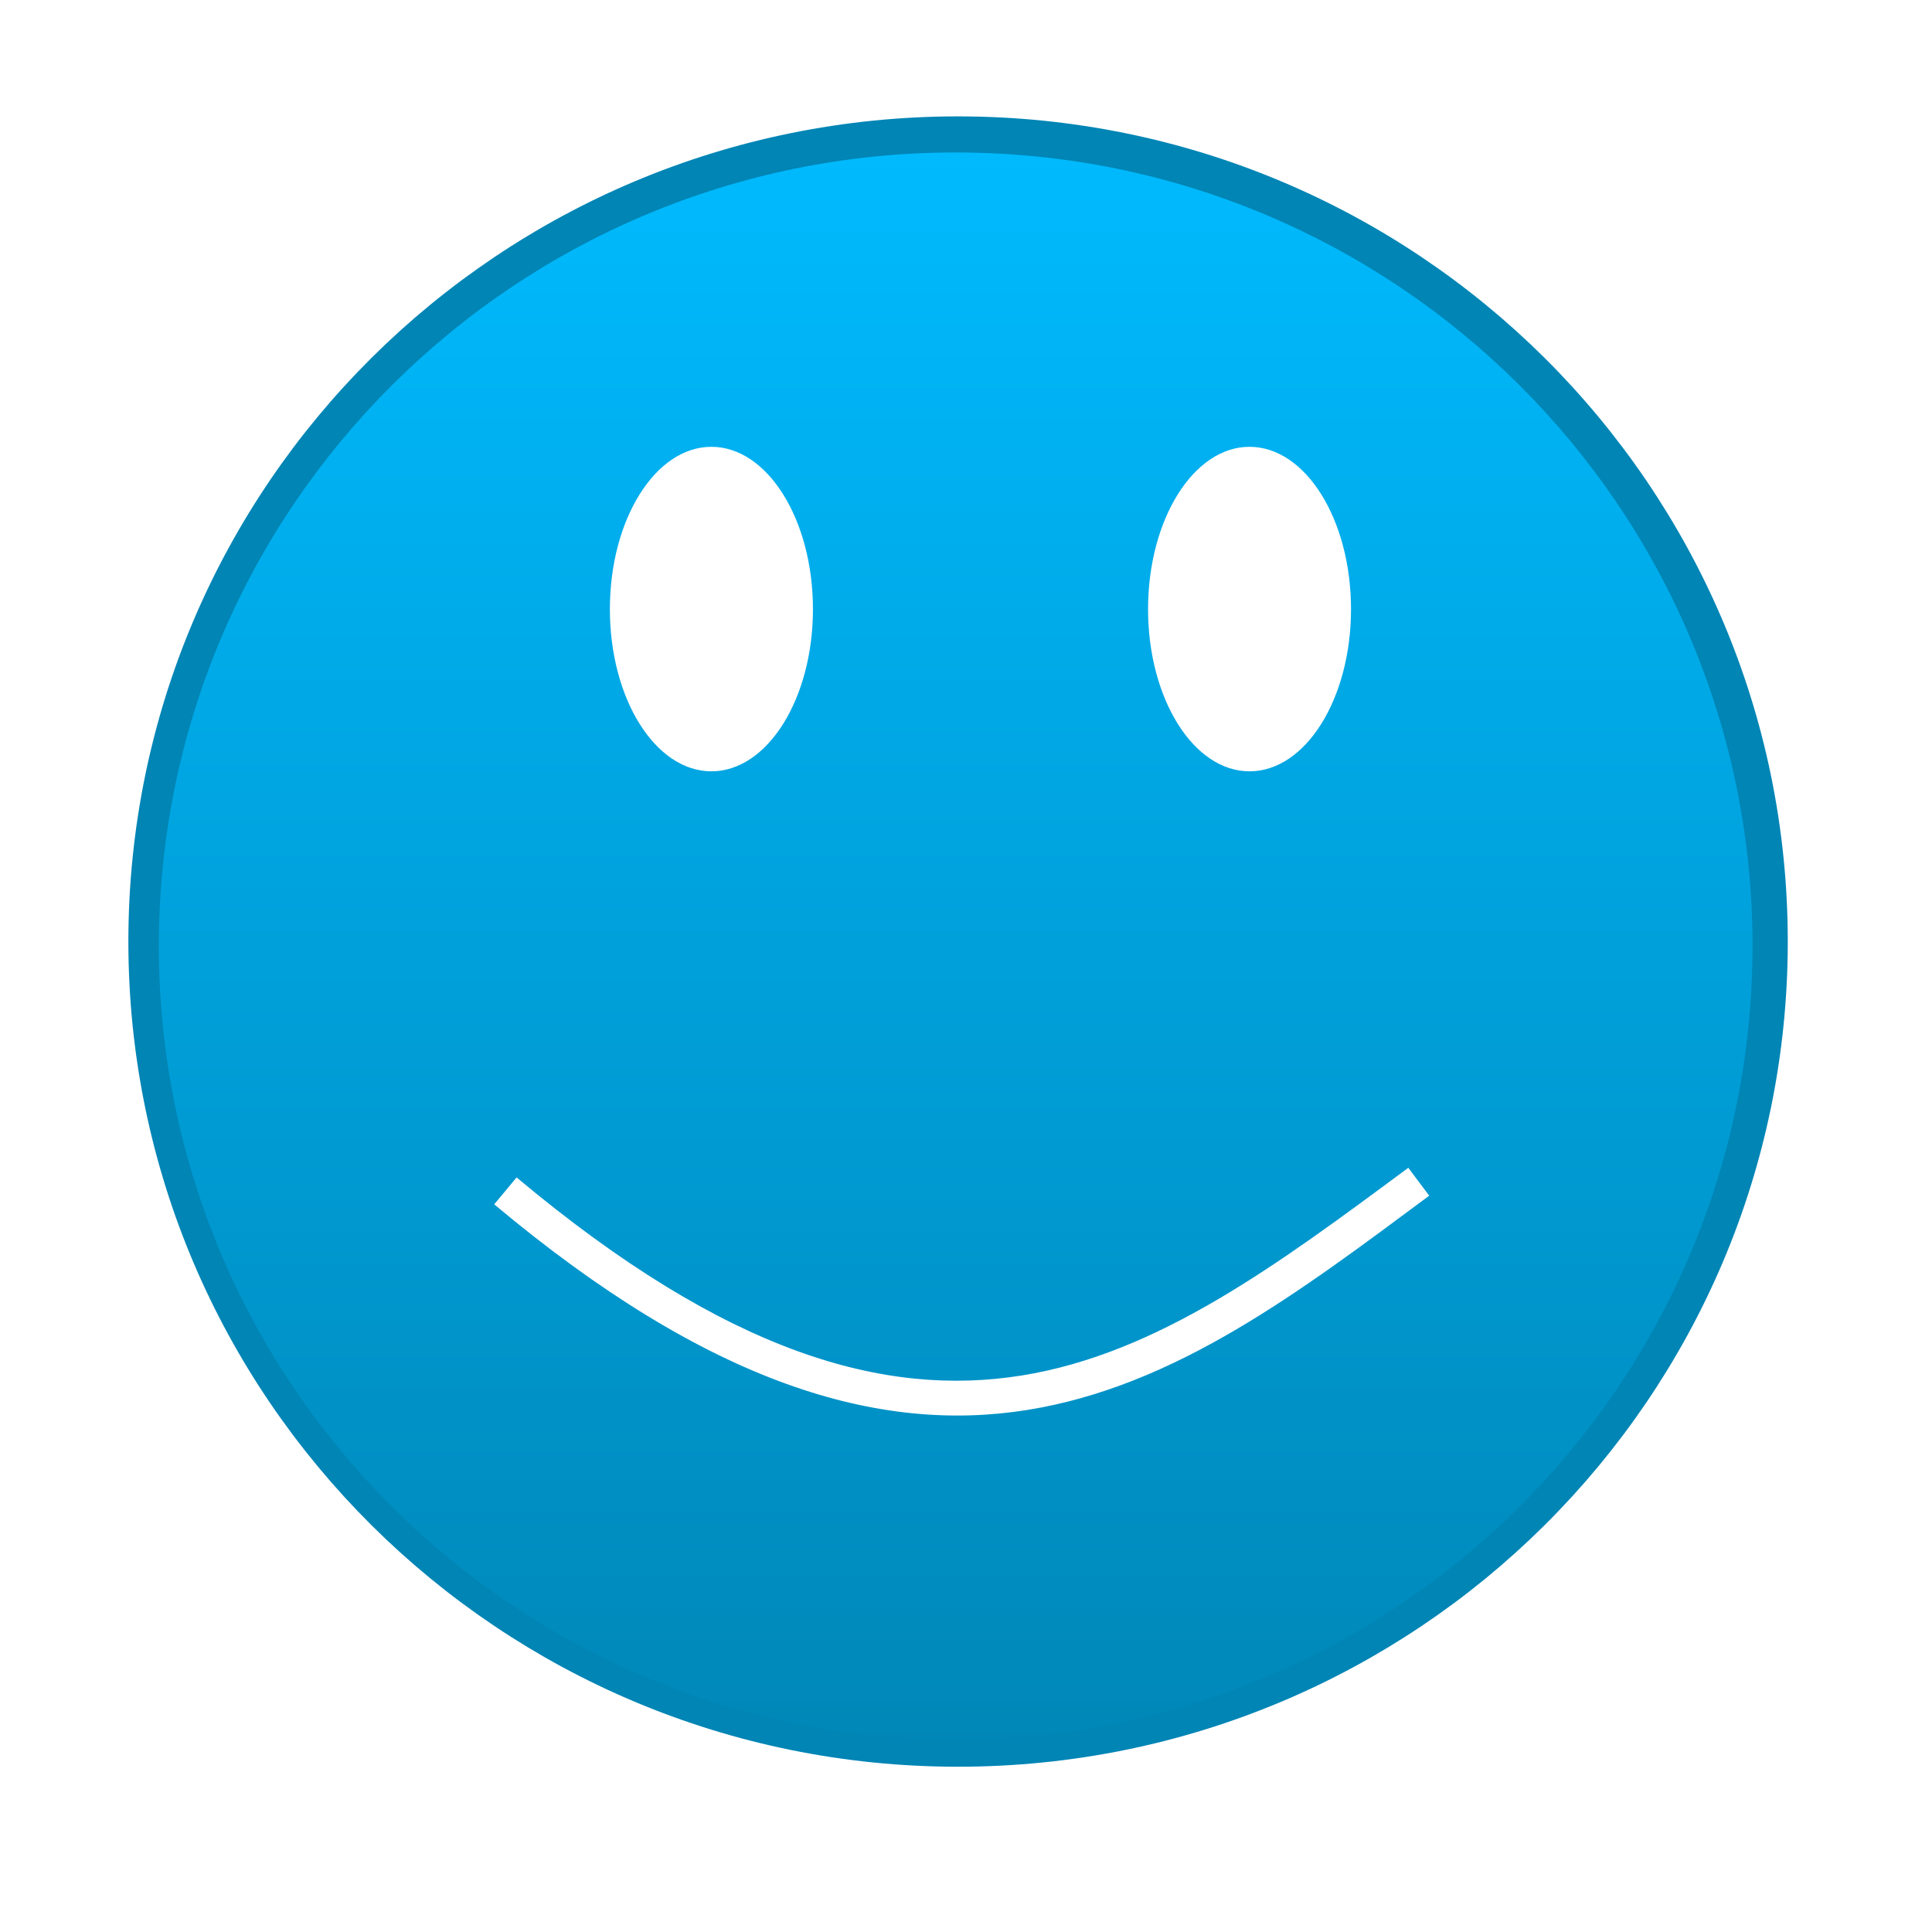 <svg xmlns="http://www.w3.org/2000/svg" xmlns:xlink="http://www.w3.org/1999/xlink" width="64" height="64" viewBox="0 0 64 64" version="1.1">
<defs> <linearGradient id="linear0" gradientUnits="userSpaceOnUse" x1="0" y1="0" x2="0" y2="1" gradientTransform="matrix(55.992,0,0,56,4.004,4)"> <stop offset="0" style="stop-color:#00bbff;stop-opacity:1;"/> <stop offset="1" style="stop-color:#0085b5;stop-opacity:1;"/> </linearGradient> </defs>
<g id="surface1">
<path style="fill:none;stroke-width:10;stroke-linecap:square;stroke-linejoin:round;stroke:url(#linear0);stroke-opacity:1;stroke-miterlimit:4;" d="M 399.881 250.531 C 399.881 331.194 334.493 396.553 253.843 396.553 C 173.215 396.553 107.849 331.194 107.849 250.531 C 107.849 169.869 173.215 104.51 253.843 104.51 C 334.493 104.51 399.881 169.869 399.881 250.531 Z M 399.881 250.531 L 399.881 250.531 M 399.881 250.531 L 399.881 250.531 M 399.881 250.531 L 399.881 250.531 M 399.881 250.531 " transform="matrix(0.182,0,0,0.181,-14.466,-14.156)"/>
<path style=" stroke:none;fill-rule:evenodd;fill:url(#linear0);fill-opacity:1;" d="M 31.66 5.051 C 17.082 5.051 5.262 16.82 5.262 31.336 C 5.262 45.855 17.082 57.621 31.66 57.621 C 46.238 57.621 58.055 45.855 58.055 31.336 C 58.055 16.82 46.238 5.051 31.66 5.051 Z M 23.566 14.801 C 25.422 14.801 26.93 17.211 26.93 20.18 C 26.93 23.148 25.422 25.551 23.566 25.551 C 21.707 25.551 20.203 23.148 20.203 20.18 C 20.203 17.211 21.707 14.801 23.566 14.801 Z M 41.391 14.801 C 43.25 14.801 44.754 17.211 44.754 20.18 C 44.754 23.148 43.25 25.551 41.391 25.551 C 39.535 25.551 38.031 23.148 38.031 20.18 C 38.031 17.211 39.535 14.801 41.391 14.801 Z M 46.652 38.684 L 47.344 39.609 C 43.035 42.812 38.934 45.922 34.027 46.707 C 29.113 47.492 23.504 45.871 16.371 39.895 L 17.113 39.004 C 24.105 44.859 29.312 46.289 33.84 45.566 C 38.371 44.84 42.336 41.883 46.652 38.684 Z M 46.652 38.684 "/>
</g>
</svg>
